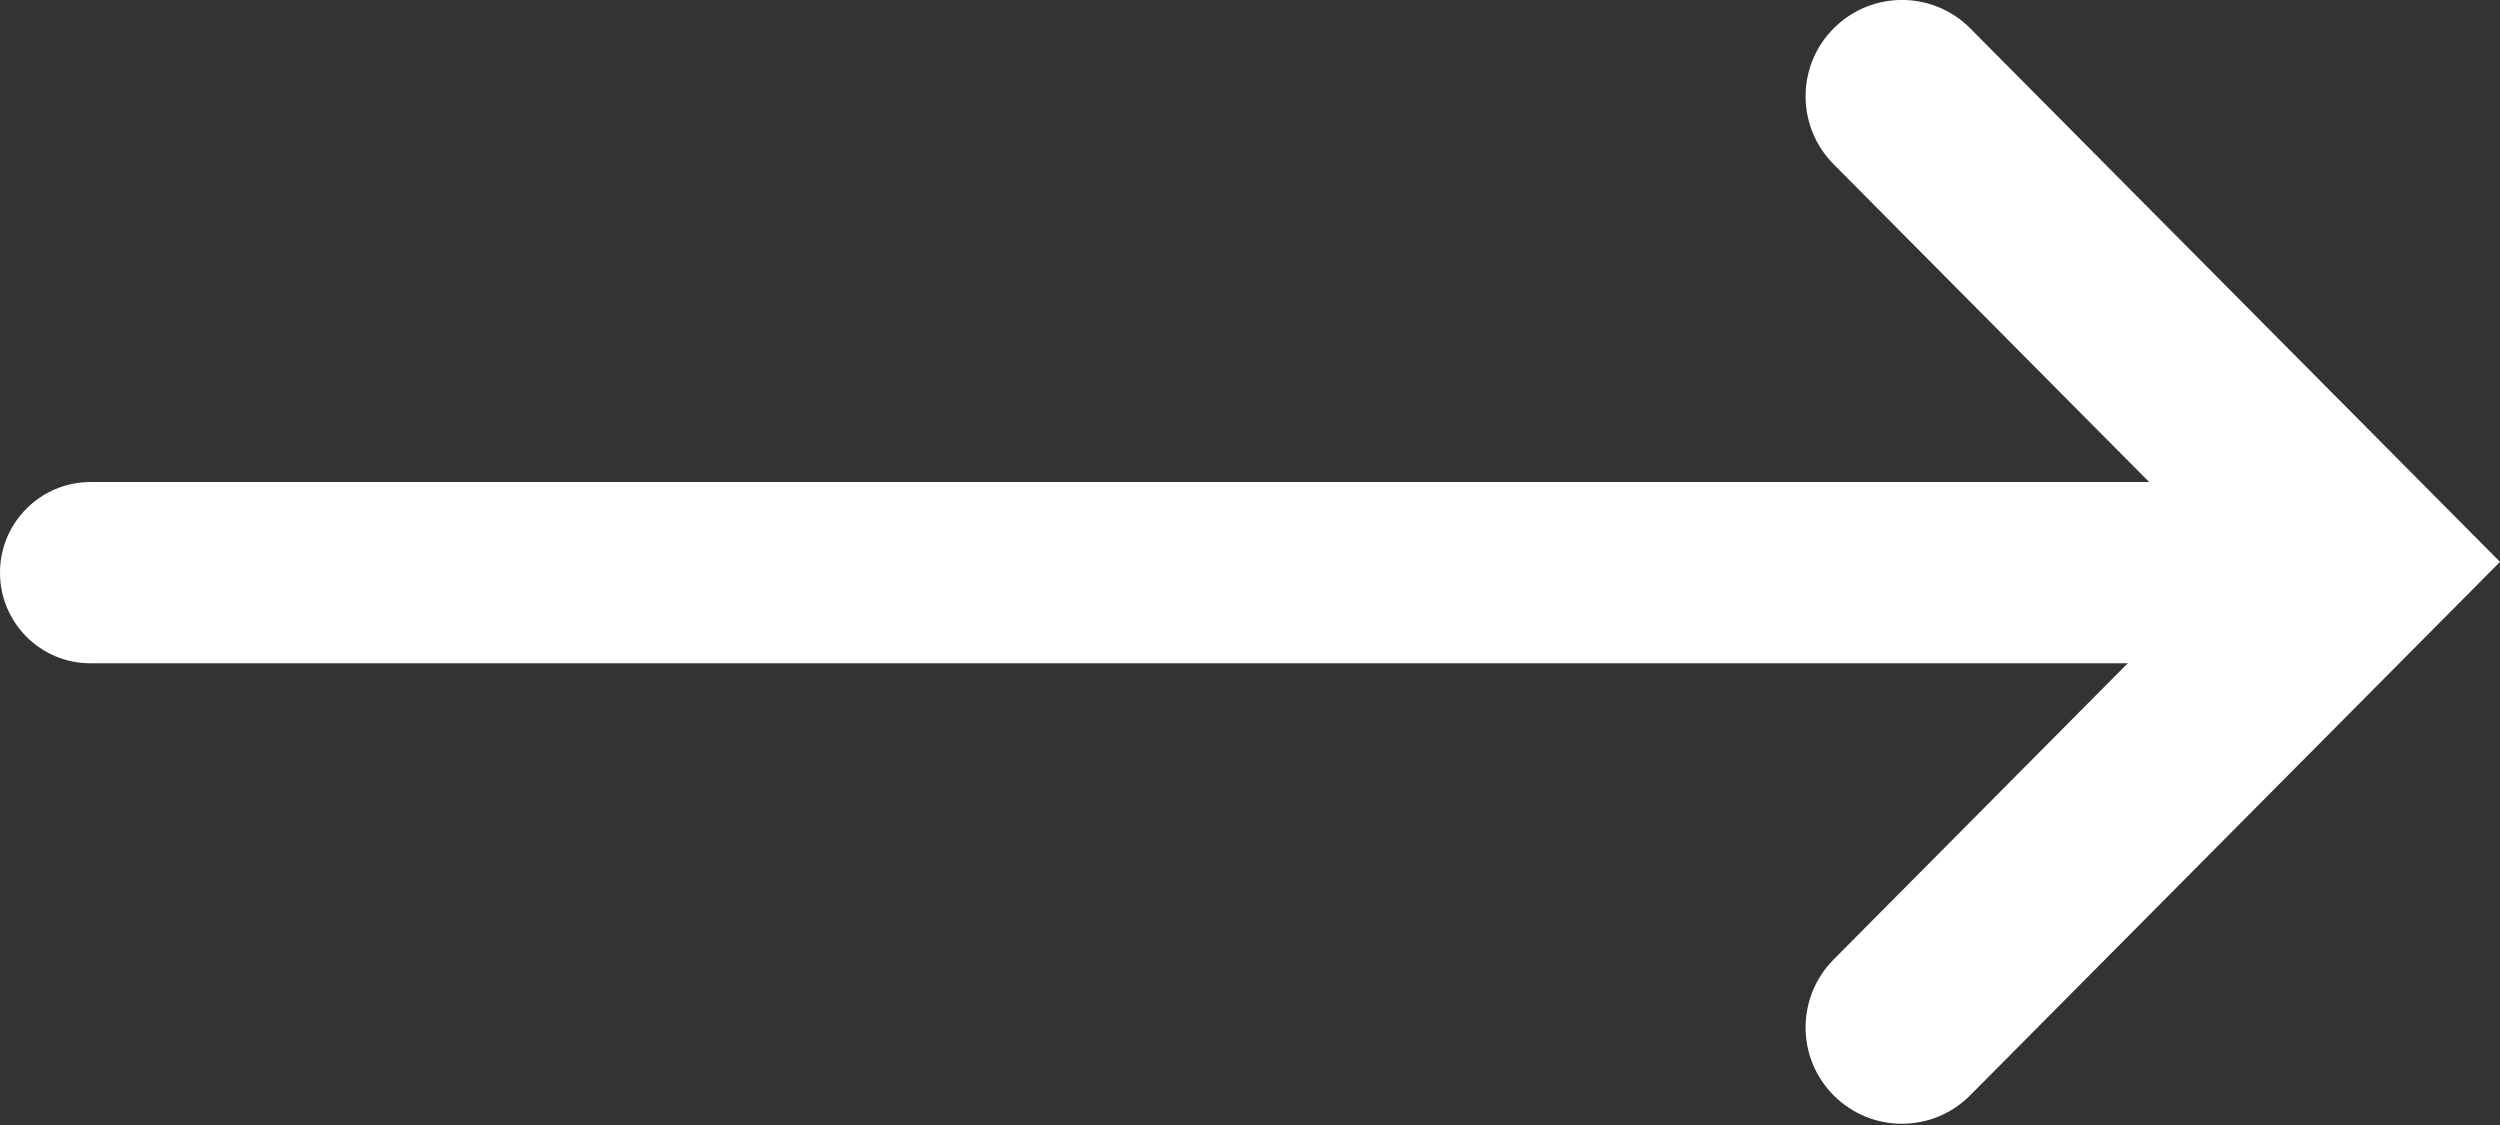 <?xml version="1.0" encoding="utf-8"?>
<!-- Generator: Adobe Illustrator 17.0.0, SVG Export Plug-In . SVG Version: 6.00 Build 0)  -->
<!DOCTYPE svg PUBLIC "-//W3C//DTD SVG 1.1//EN" "http://www.w3.org/Graphics/SVG/1.1/DTD/svg11.dtd">
<svg version="1.1" id="Layer_1" xmlns="http://www.w3.org/2000/svg" xmlns:xlink="http://www.w3.org/1999/xlink" x="0px" y="0px"
	 width="16px" height="7.2px" viewBox="0 0 16 7.2" enable-background="new 0 0 16 7.2" xml:space="preserve">
<rect x="0" y="0" width="16" height="7.2" fill="#333333" stroke="none"/>
<g>
	<path fill="#FFFFFF" d="M12.172,7.192c0.159,0,0.317-0.061,0.437-0.182L16,3.596l-3.39-3.414c-0.24-0.242-0.63-0.243-0.872-0.003
		s-0.243,0.63-0.003,0.872l2.527,2.545l-2.527,2.545c-0.24,0.242-0.239,0.632,0.003,0.872C11.858,7.132,12.015,7.192,12.172,7.192z"
		/>
	<path fill="#FFFFFF" d="M0.58,3.085h13.551c0.321,0,0.58,0.26,0.58,0.58s-0.26,0.58-0.58,0.58H0.58C0.26,4.246,0,3.986,0,3.665
		S0.26,3.085,0.58,3.085z"/>
</g>
</svg>
